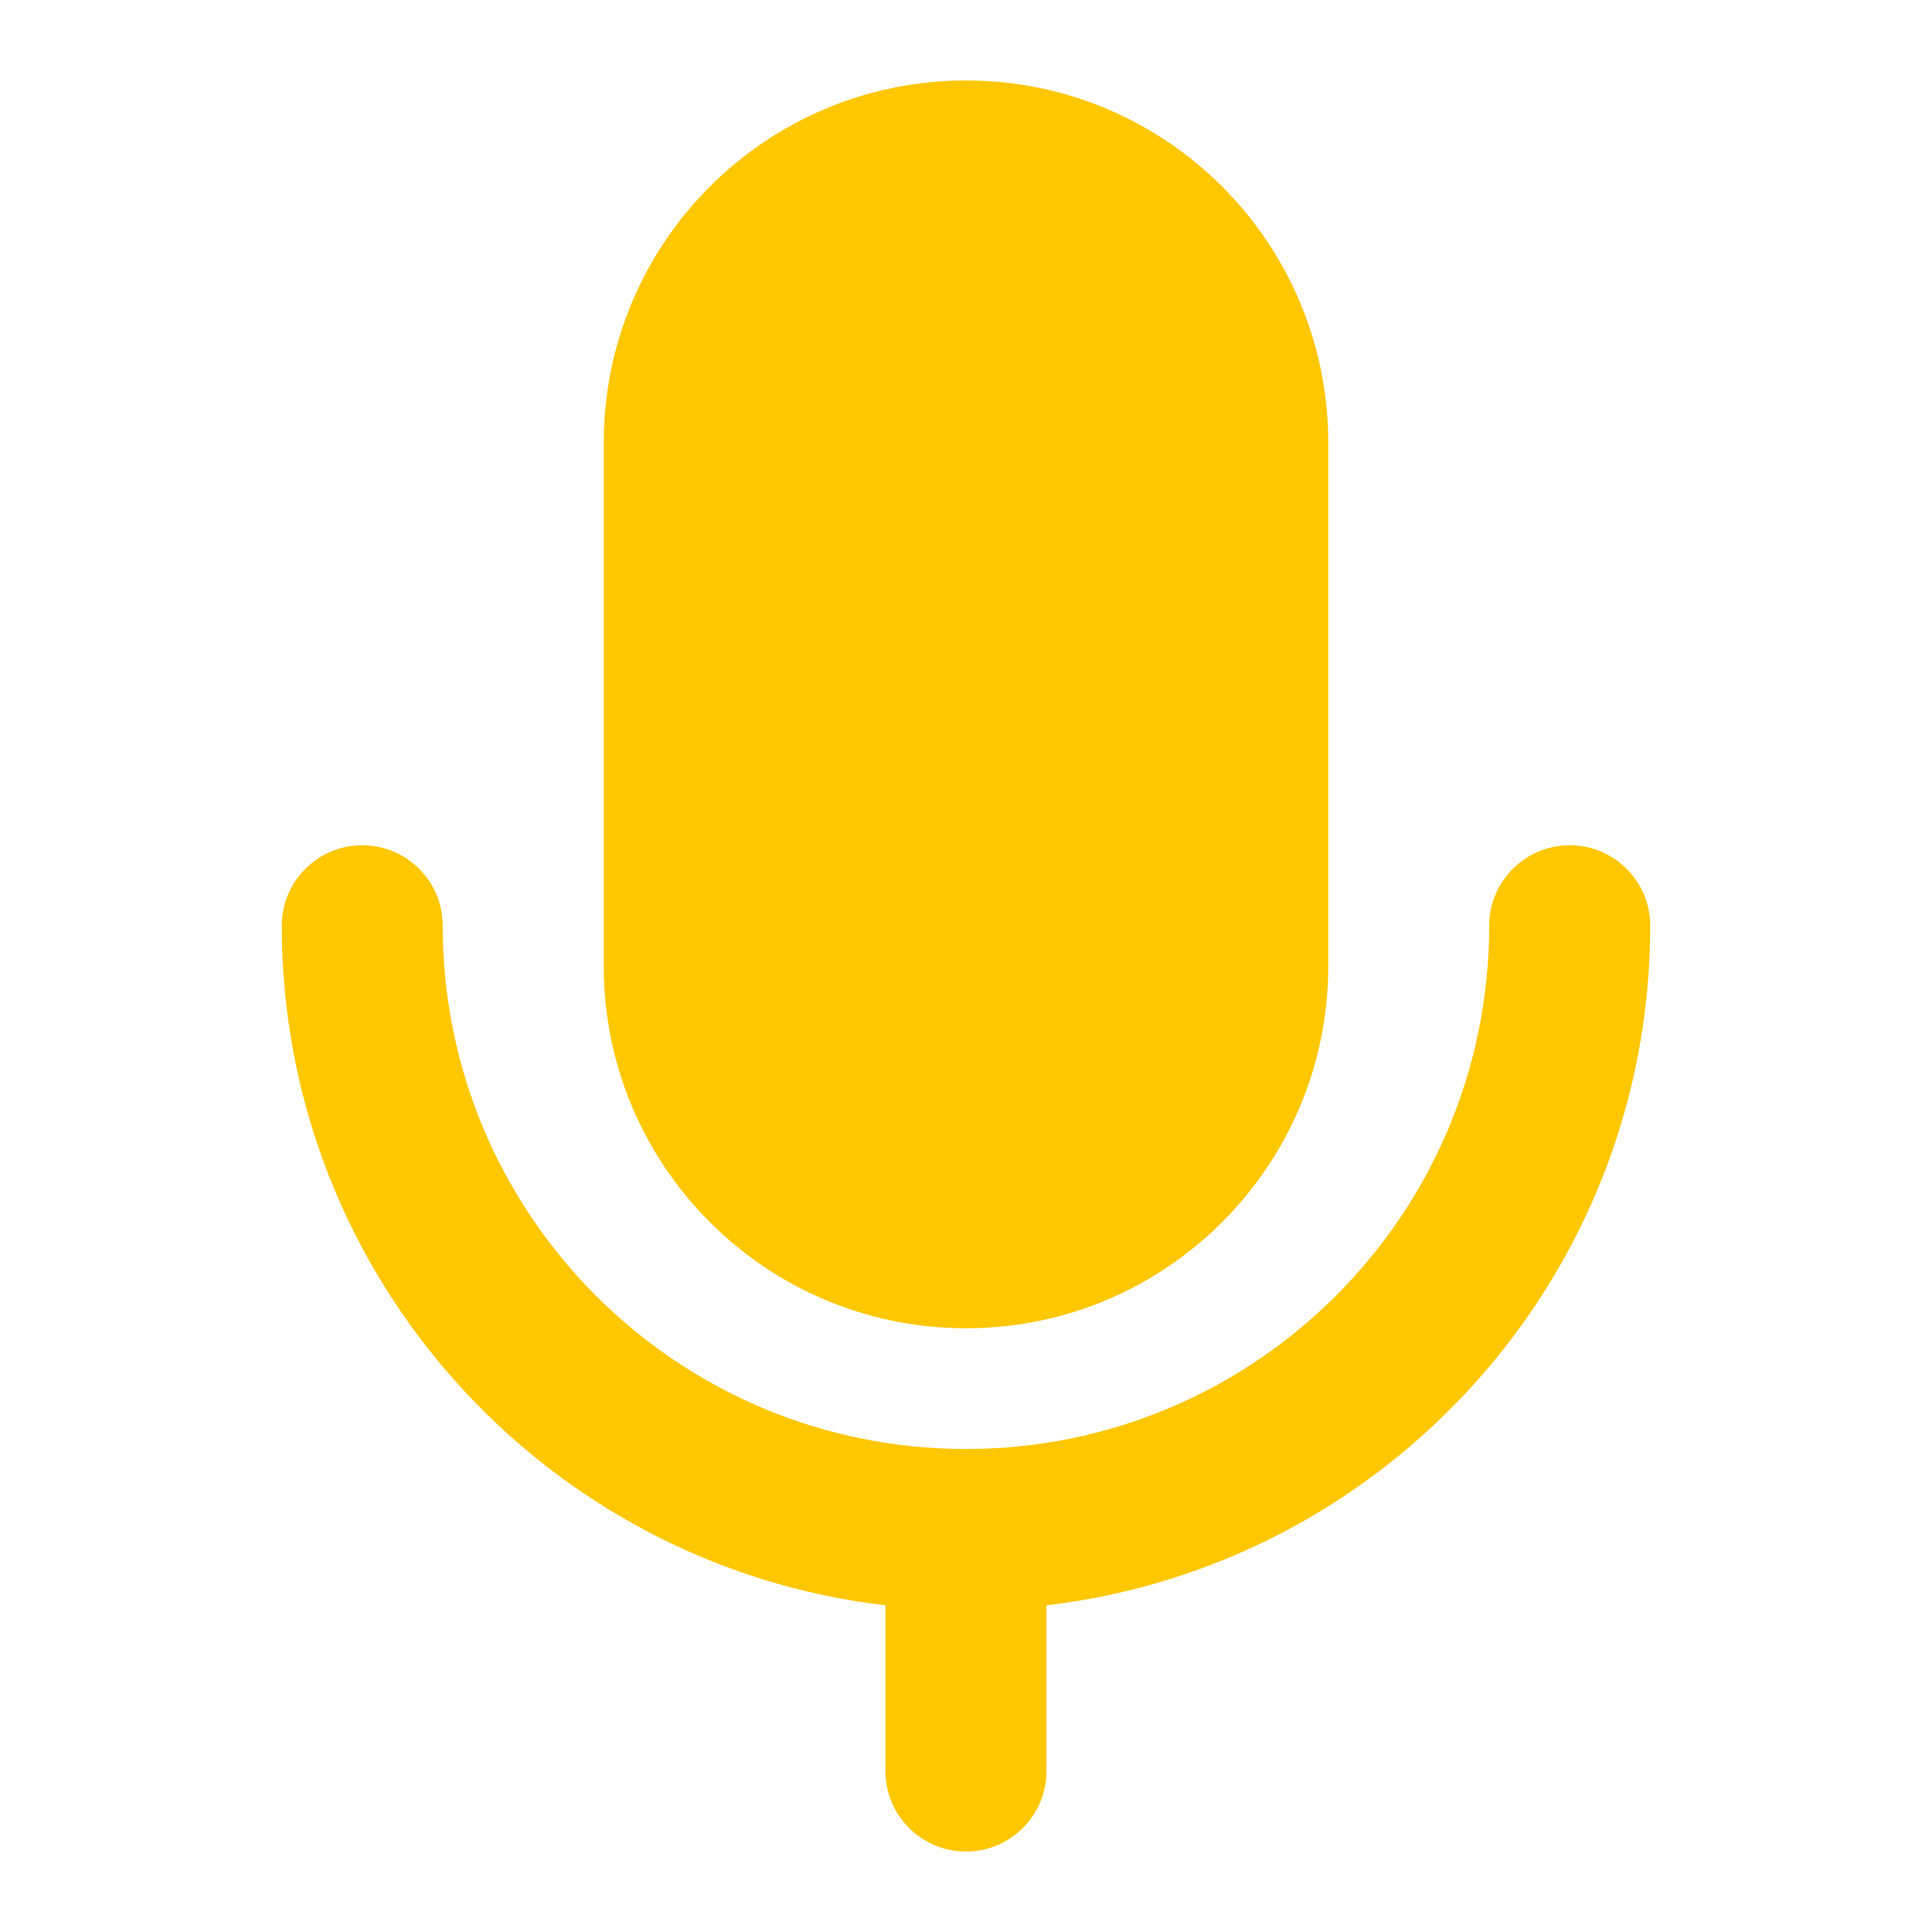 <svg width="20" height="20" viewBox="0 0 20 20" fill="none" xmlns="http://www.w3.org/2000/svg">
<g id="voice">
<g id="Union">
<path d="M13.75 10V4.583C13.75 2.512 12.071 0.833 10 0.833C7.929 0.833 6.25 2.512 6.25 4.583V10C6.25 12.071 7.929 13.75 10 13.75C12.071 13.75 13.75 12.071 13.75 10Z" fill="#FFC700"/>
<path d="M3.75 8.75C4.21 8.75 4.583 9.123 4.583 9.583C4.583 12.575 7.008 15 10 15C12.991 15 15.416 12.575 15.416 9.583C15.416 9.123 15.79 8.75 16.25 8.75C16.71 8.75 17.083 9.123 17.083 9.583C17.083 13.213 14.352 16.206 10.833 16.618V18.333C10.833 18.794 10.46 19.167 10 19.167C9.54 19.167 9.166 18.794 9.166 18.333V16.618C5.647 16.206 2.917 13.213 2.917 9.583C2.917 9.123 3.29 8.75 3.75 8.75Z" fill="#FFC700"/>
</g>
</g>
</svg>
